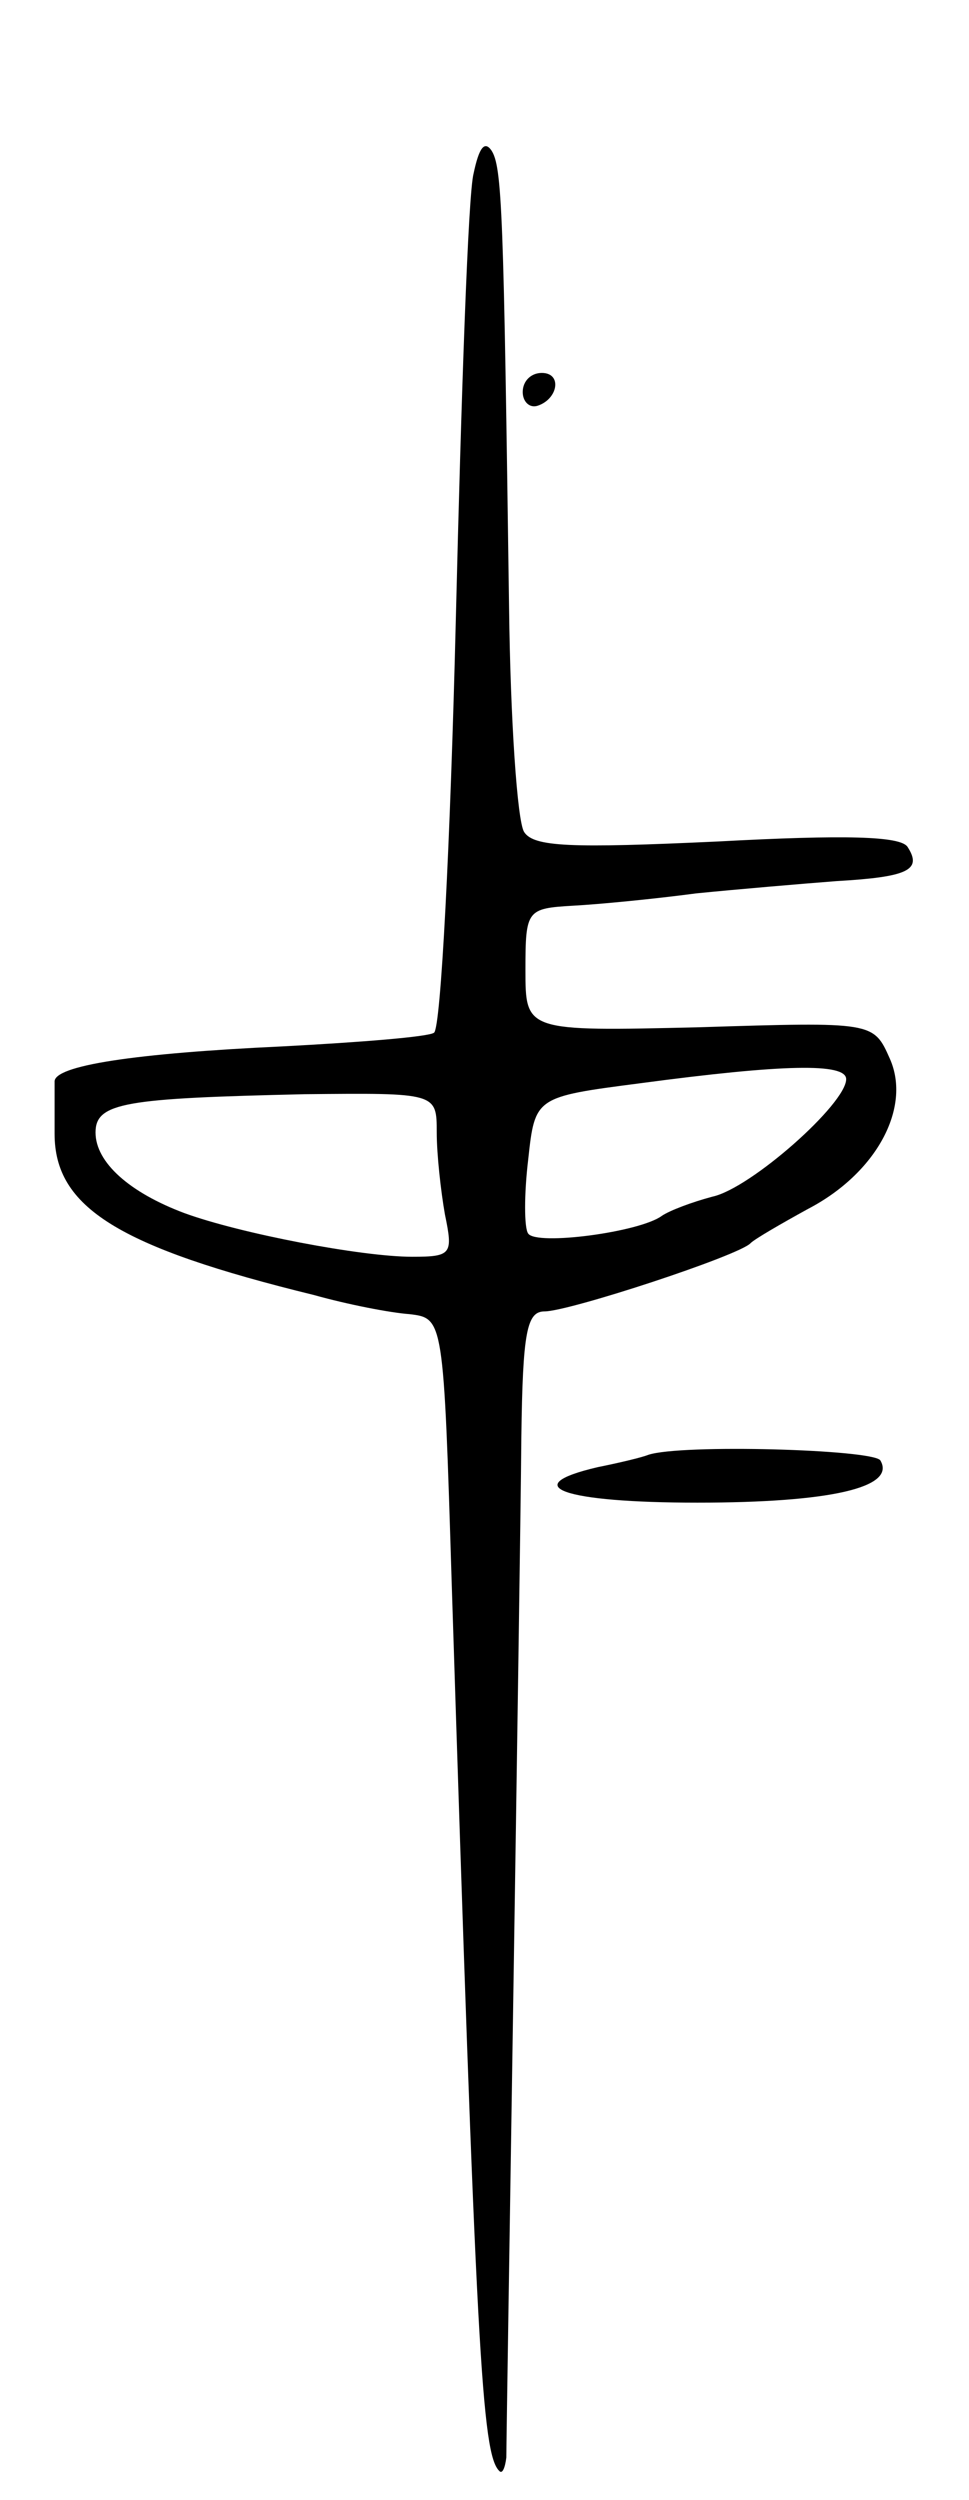 <svg version="1.0" xmlns="http://www.w3.org/2000/svg"
 width="71pt" height="183pt" viewBox="0 0 71 183"
 preserveAspectRatio="xMidYMid meet">
<g transform="translate(0,183) scale(0.1,-0.1)"
fill="#000000" stroke="none">
<path d="M347 1703 c-4 -15 -9 -162 -13 -326 -4 -164 -11 -300 -16 -303 -4 -3
-54 -7 -111 -10 -108 -5 -168 -14 -167 -26 0 -5 0 -21 0 -38 0 -54 47 -83 190
-118 25 -7 56 -13 70 -14 25 -3 25 -3 31 -198 18 -563 22 -637 35 -649 2 -2 4
2 5 10 0 20 10 633 11 747 1 77 4 92 17 92 18 0 143 41 151 50 3 3 22 14 42
25 50 26 76 74 60 110 -12 27 -12 27 -140 23 -127 -3 -127 -3 -127 42 0 44 1
45 35 47 19 1 60 5 90 9 30 3 77 7 103 9 52 3 63 8 52 25 -5 8 -46 9 -139 4
-108 -5 -135 -4 -142 7 -5 8 -10 82 -11 164 -4 290 -5 323 -13 335 -5 7 -9 2
-13 -17z m273 -663 c0 -18 -70 -80 -98 -86 -15 -4 -31 -10 -37 -14 -16 -12
-92 -22 -98 -13 -3 4 -3 29 0 54 5 46 5 46 82 56 105 14 151 15 151 3z m-300
-39 c0 -16 3 -43 6 -60 6 -29 5 -31 -24 -31 -37 0 -126 17 -167 32 -40 15 -65
37 -65 59 0 22 22 25 153 28 97 1 97 1 97 -28z"/>
<path d="M383 1543 c0 -7 5 -12 11 -10 15 5 18 24 3 24 -8 0 -14 -6 -14 -14z"/>
<path d="M475 765 c-5 -2 -22 -6 -37 -9 -60 -14 -25 -26 73 -26 97 0 146 11
134 31 -6 8 -146 12 -170 4z"/>
</g>
</svg>
